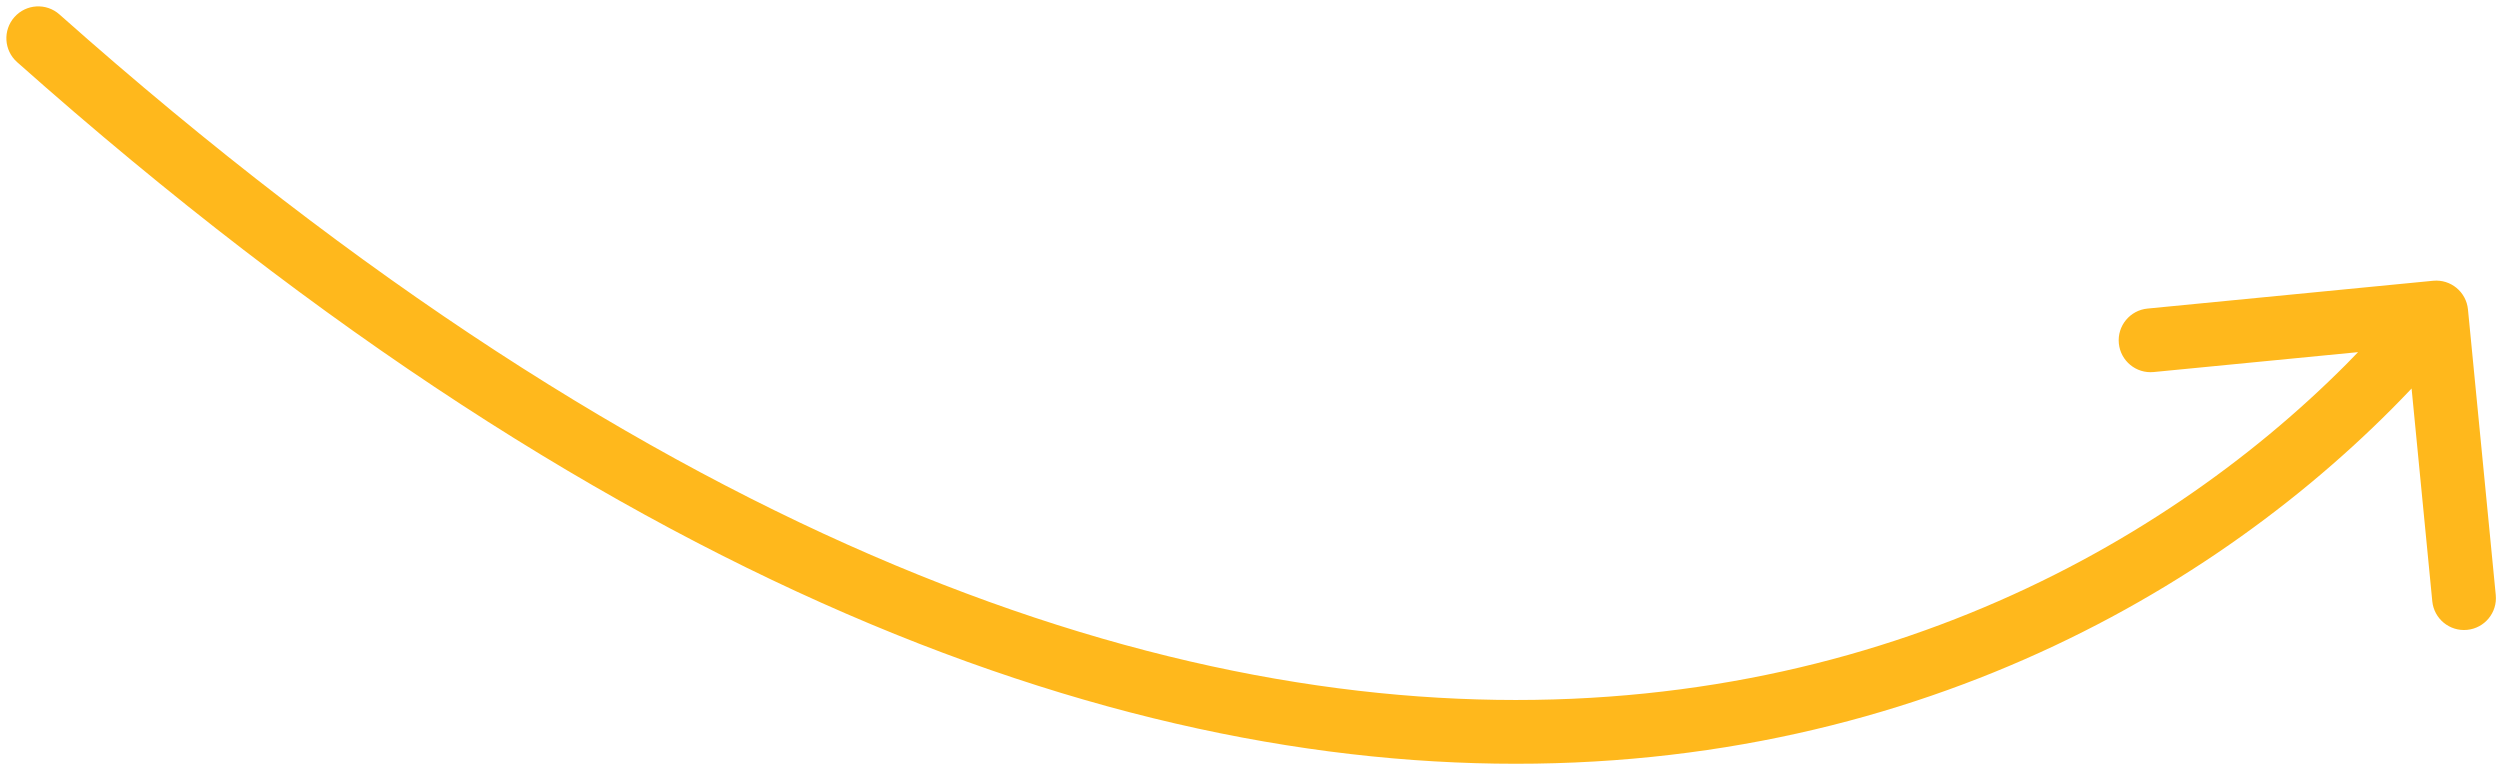 <svg width="196" height="60" viewBox="0 0 196 60" fill="none" xmlns="http://www.w3.org/2000/svg">
<path d="M1.339 4.869C0.307 3.952 0.214 2.372 1.131 1.34C2.048 0.307 3.628 0.214 4.66 1.131L1.339 4.869ZM190.757 22.012C192.132 21.878 193.354 22.884 193.488 24.258L195.668 46.652C195.802 48.026 194.796 49.249 193.422 49.382C192.048 49.516 190.825 48.511 190.691 47.136L188.754 27.23L168.848 29.168C167.473 29.302 166.251 28.297 166.117 26.922C165.983 25.548 166.989 24.326 168.363 24.192L190.757 22.012ZM4.66 1.131C52.227 43.382 92.244 56.133 123.25 54.784C154.275 53.434 176.699 37.95 189.069 22.912L192.93 26.088C179.801 42.05 156.119 58.358 123.467 59.779C90.795 61.201 49.562 47.702 1.339 4.869L4.66 1.131Z" fill="#FFB81C"/>
</svg>
